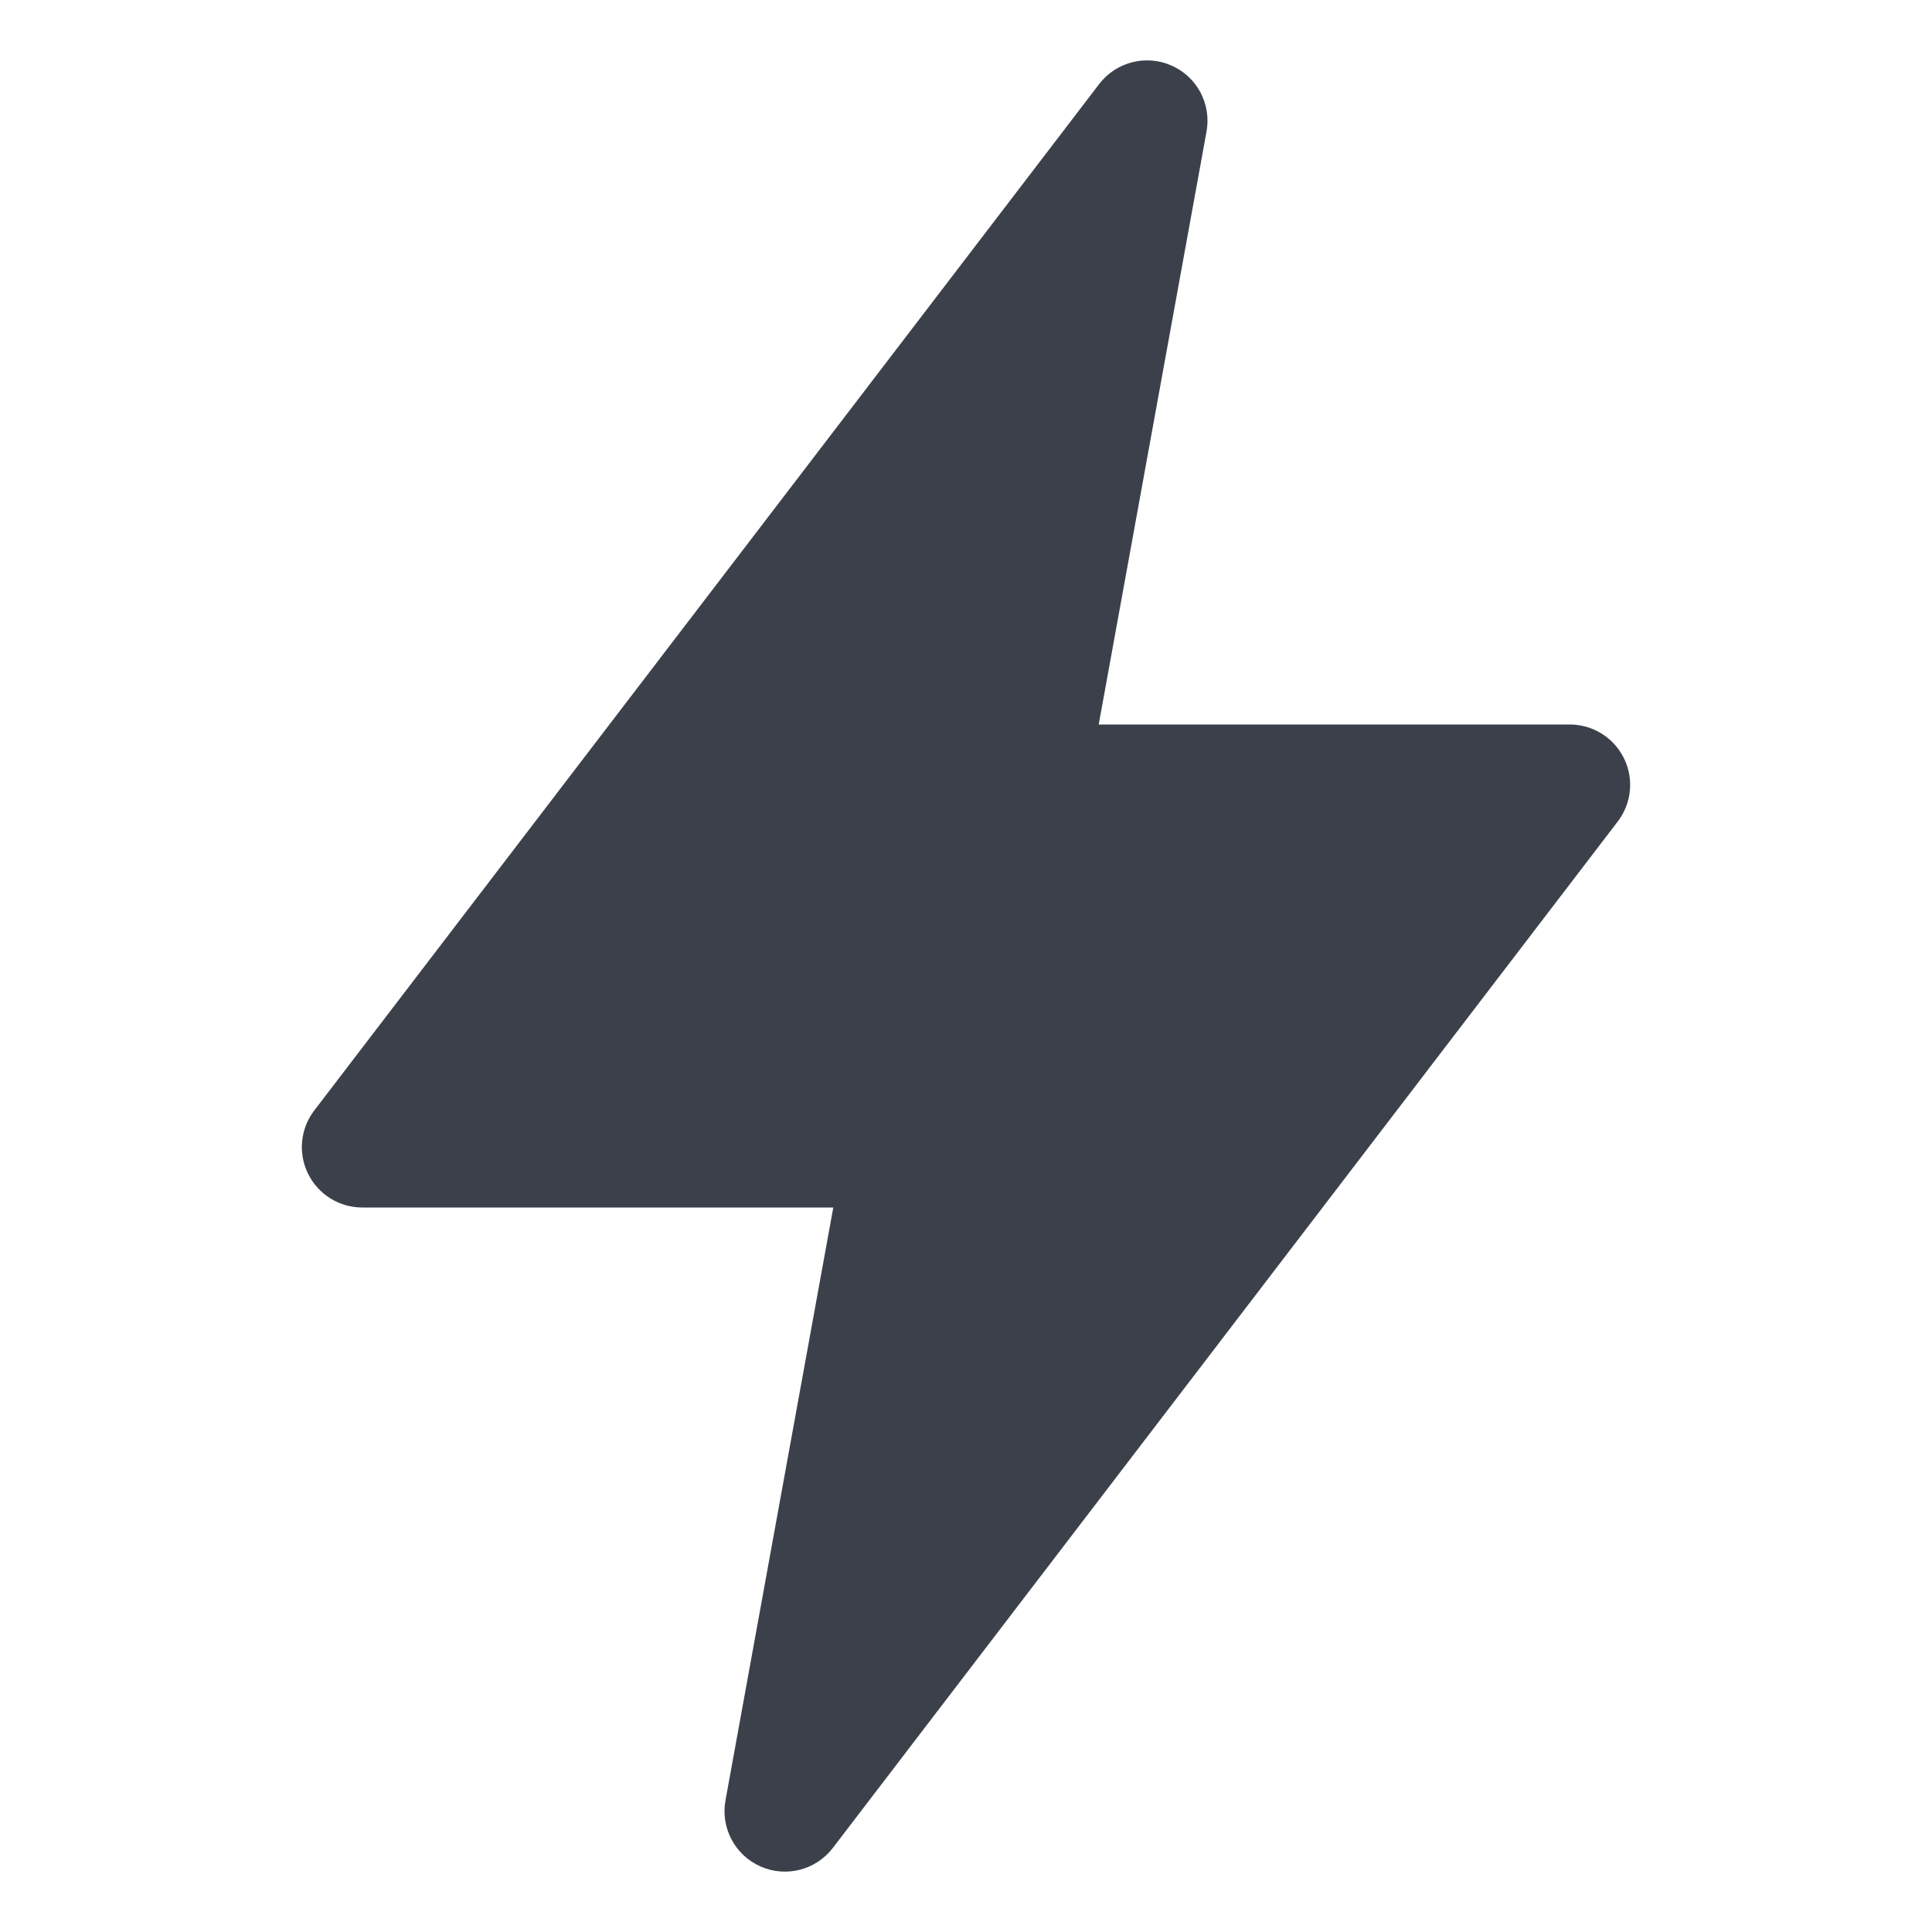 <svg width="16" height="16" viewBox="0 0 16 16" fill="none" xmlns="http://www.w3.org/2000/svg">
<path d="M9.992 1.089C10.033 0.862 9.914 0.636 9.702 0.543C9.491 0.449 9.243 0.513 9.103 0.696L2.603 9.196C2.487 9.347 2.467 9.551 2.552 9.722C2.636 9.892 2.81 10 3 10H6.901L6.008 14.911C5.967 15.138 6.087 15.364 6.298 15.457C6.509 15.551 6.757 15.487 6.897 15.304L13.397 6.804C13.513 6.653 13.533 6.449 13.448 6.278C13.364 6.108 13.19 6 13 6H9.099L9.992 1.089Z" fill="#3B404A"/>
</svg>
